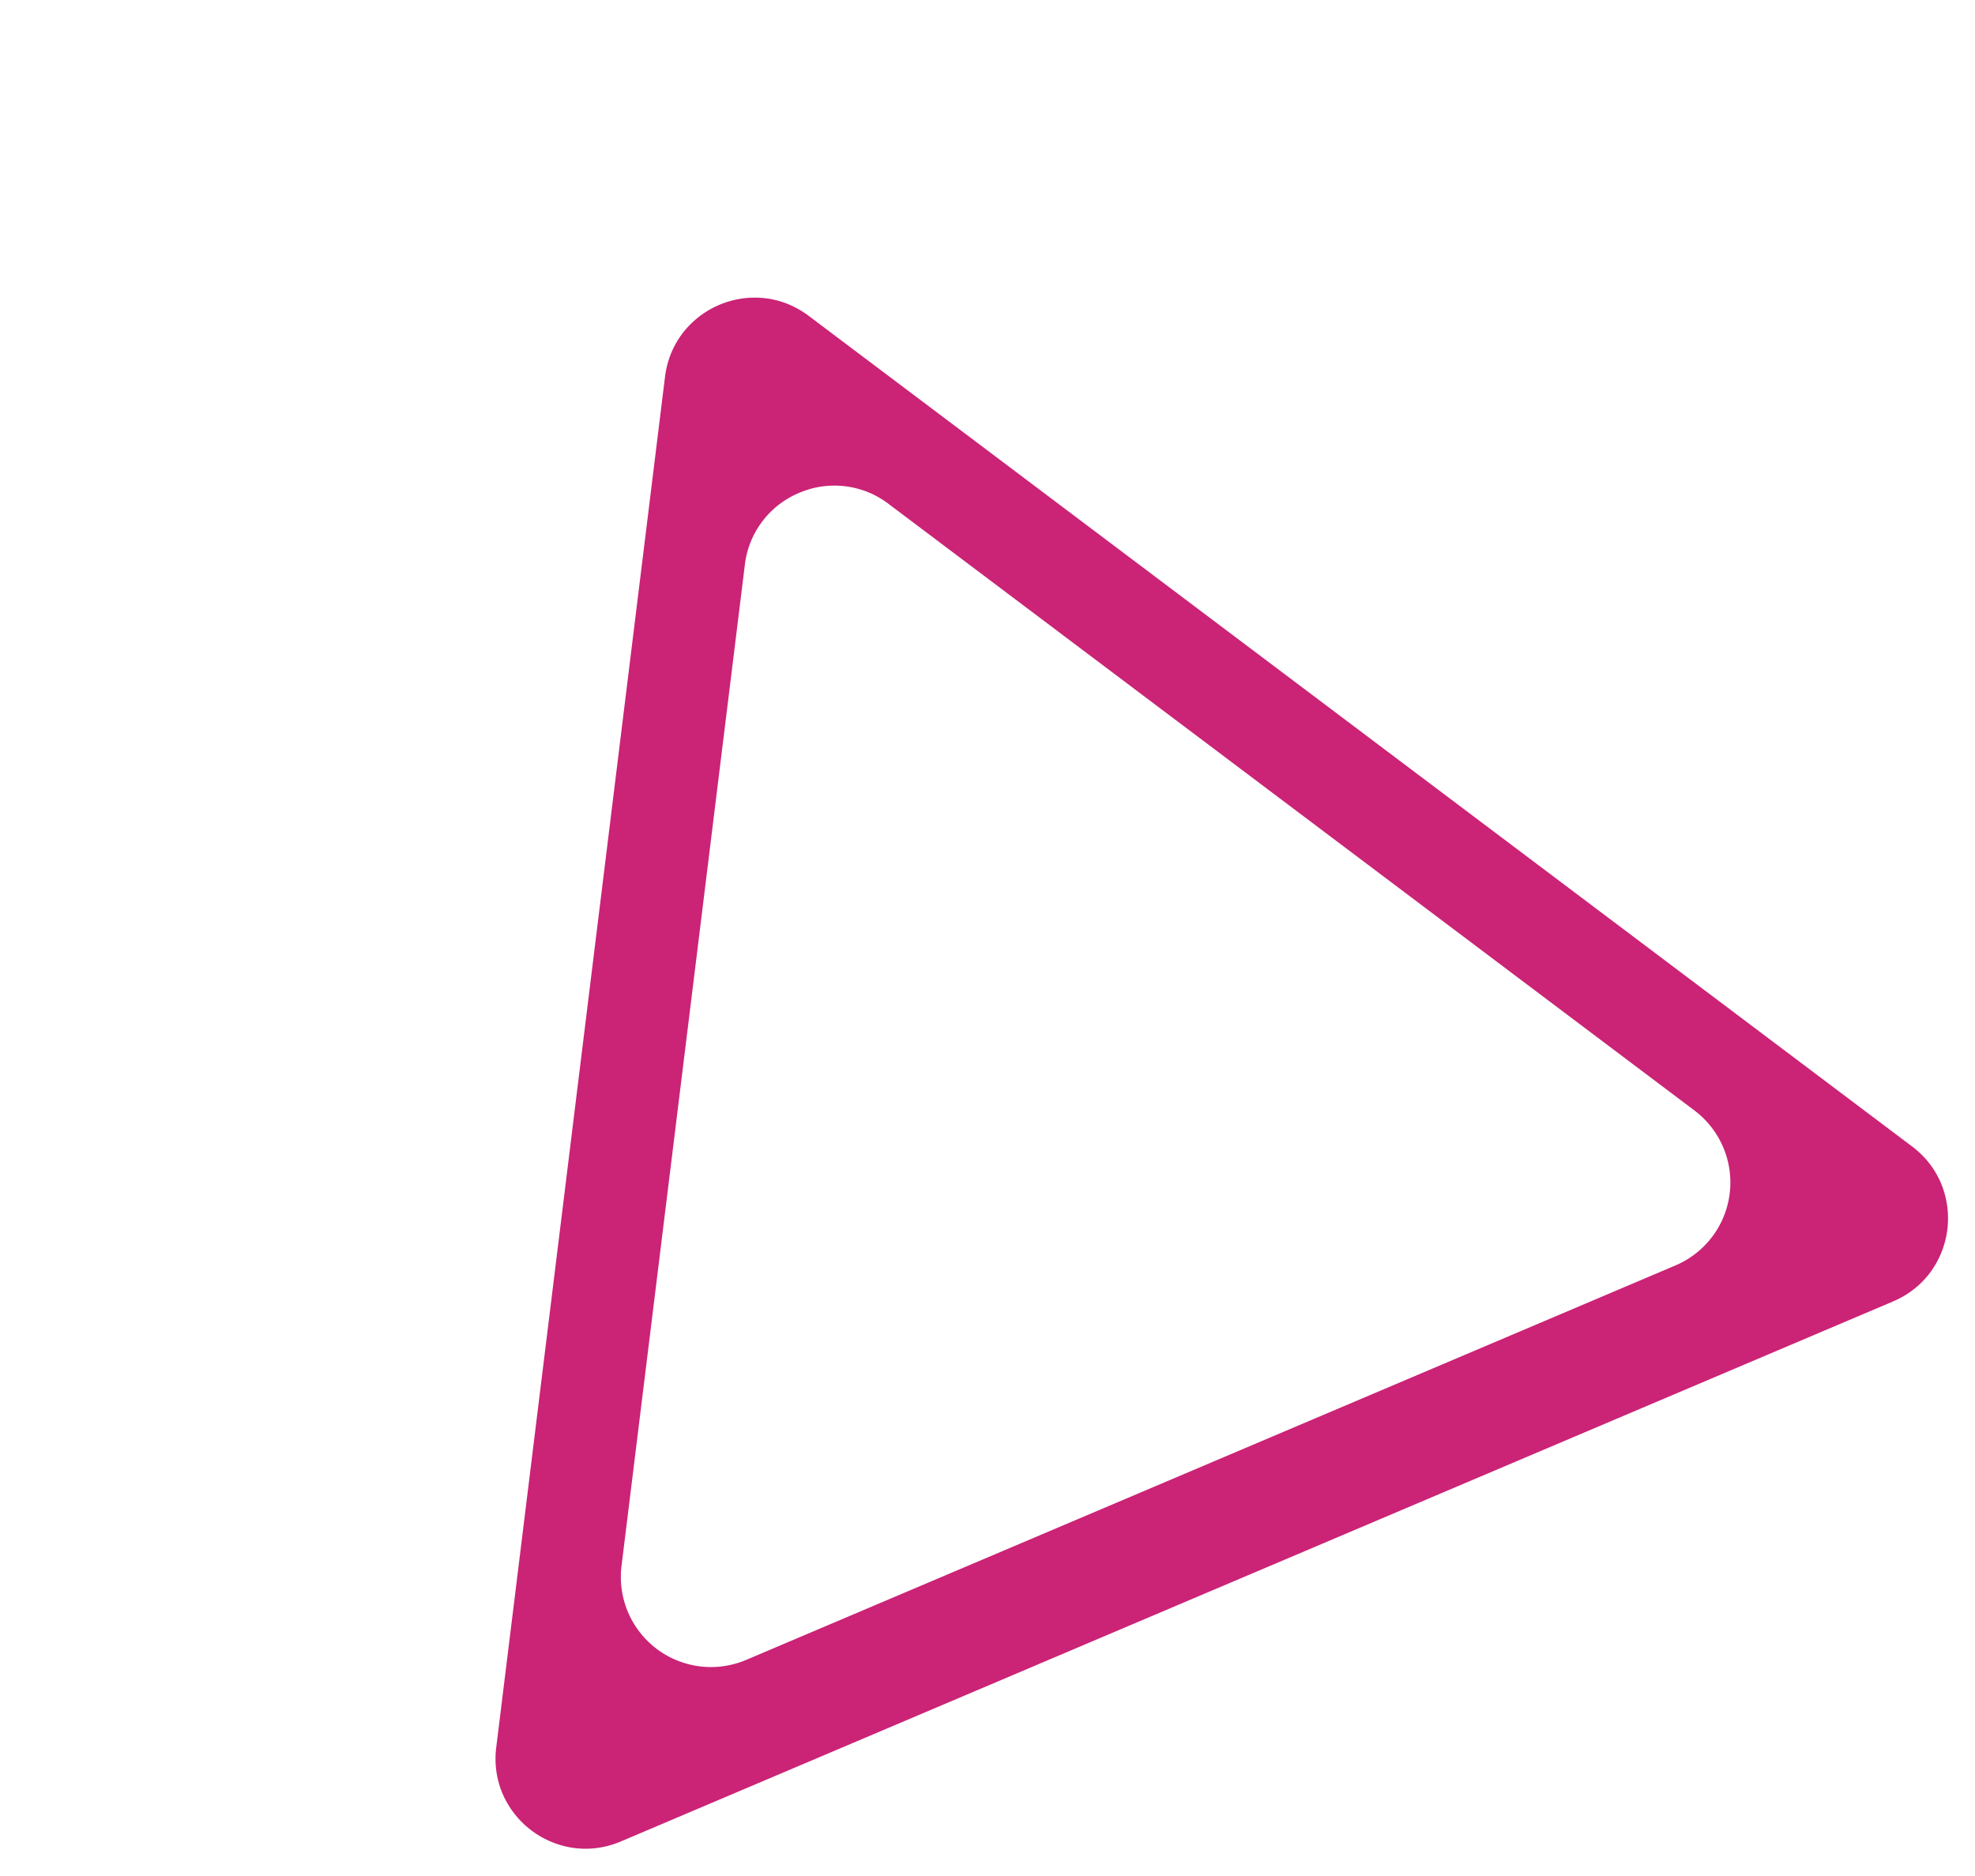 <svg xmlns="http://www.w3.org/2000/svg" width="986.615" height="937.283" viewBox="0 0 986.615 937.283">
  <path id="Subtraction_1" data-name="Subtraction 1" d="M768.023,732H77.977a45.749,45.749,0,0,1-12.333-1.67,44.022,44.022,0,0,1-10.81-4.66A45.527,45.527,0,0,1,32.917,687.69,44.017,44.017,0,0,1,34.291,676a45.753,45.753,0,0,1,4.724-11.515L384.037,67.424a45.751,45.751,0,0,1,7.612-9.837,44.025,44.025,0,0,1,9.437-7.027,45.526,45.526,0,0,1,43.828,0,44.02,44.02,0,0,1,9.436,7.027,45.744,45.744,0,0,1,7.612,9.837l345.023,597.06A45.753,45.753,0,0,1,811.709,676a44.023,44.023,0,0,1,1.374,11.691,45.528,45.528,0,0,1-21.917,37.979,44.022,44.022,0,0,1-10.81,4.66A45.749,45.749,0,0,1,768.023,732ZM423,146.932a44.543,44.543,0,0,0-38.961,22.483L132.02,605.483A45,45,0,0,0,170.982,673H675.018a45,45,0,0,0,38.962-67.517L461.961,169.415A44.545,44.545,0,0,0,423,146.932Z" transform="matrix(0.921, -0.391, 0.391, 0.921, -47.853, 276.332)" fill="#cb2376"/>
</svg>
